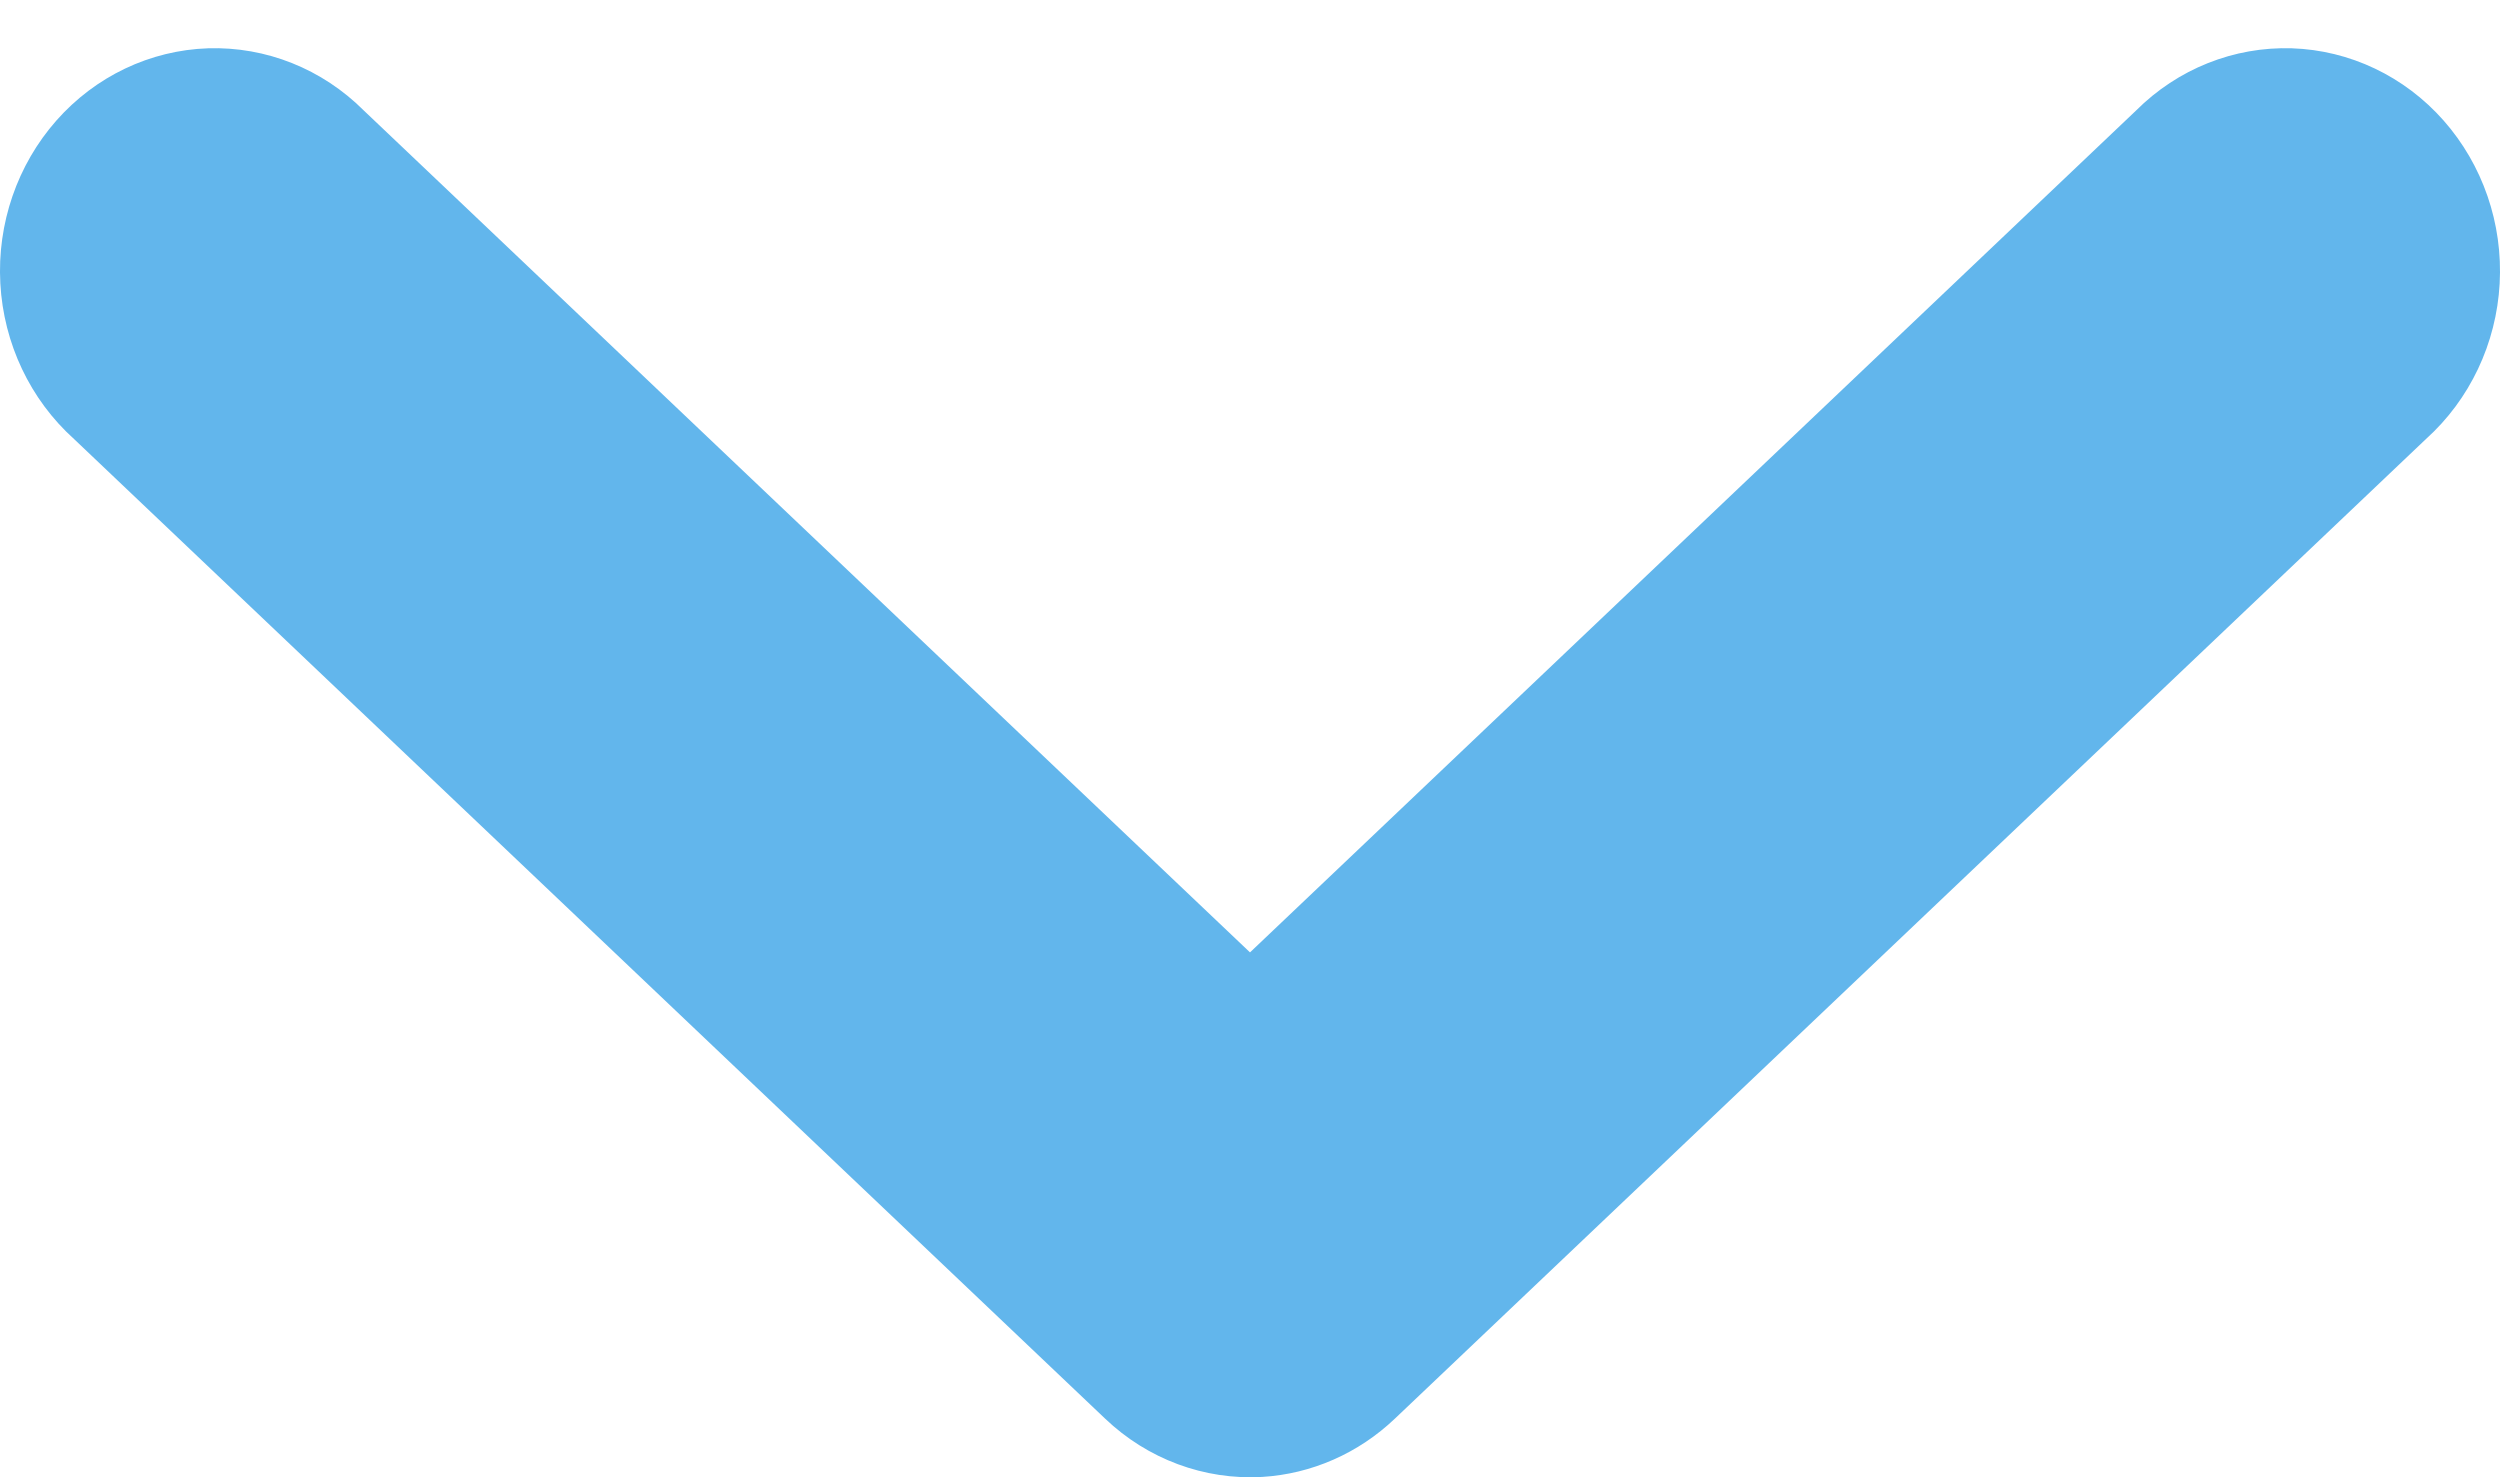 <svg width="22" height="13" viewBox="0 0 22 13" fill="none" xmlns="http://www.w3.org/2000/svg">
<path d="M11.106 12.997C11.542 12.971 11.955 12.789 12.276 12.483L21.349 3.863V3.863C21.734 3.516 21.968 3.023 21.997 2.495C22.026 1.968 21.848 1.451 21.504 1.061C21.16 0.671 20.678 0.442 20.169 0.425C19.659 0.409 19.164 0.606 18.797 0.973L11 8.381L3.202 0.973C2.835 0.606 2.341 0.409 1.831 0.425C1.322 0.442 0.84 0.671 0.496 1.061C0.152 1.451 -0.026 1.968 0.003 2.495C0.032 3.023 0.266 3.516 0.651 3.863L9.724 12.483V12.483C10.099 12.841 10.598 13.026 11.107 12.997H11.106Z" fill="#62B6EC"/>
</svg>
